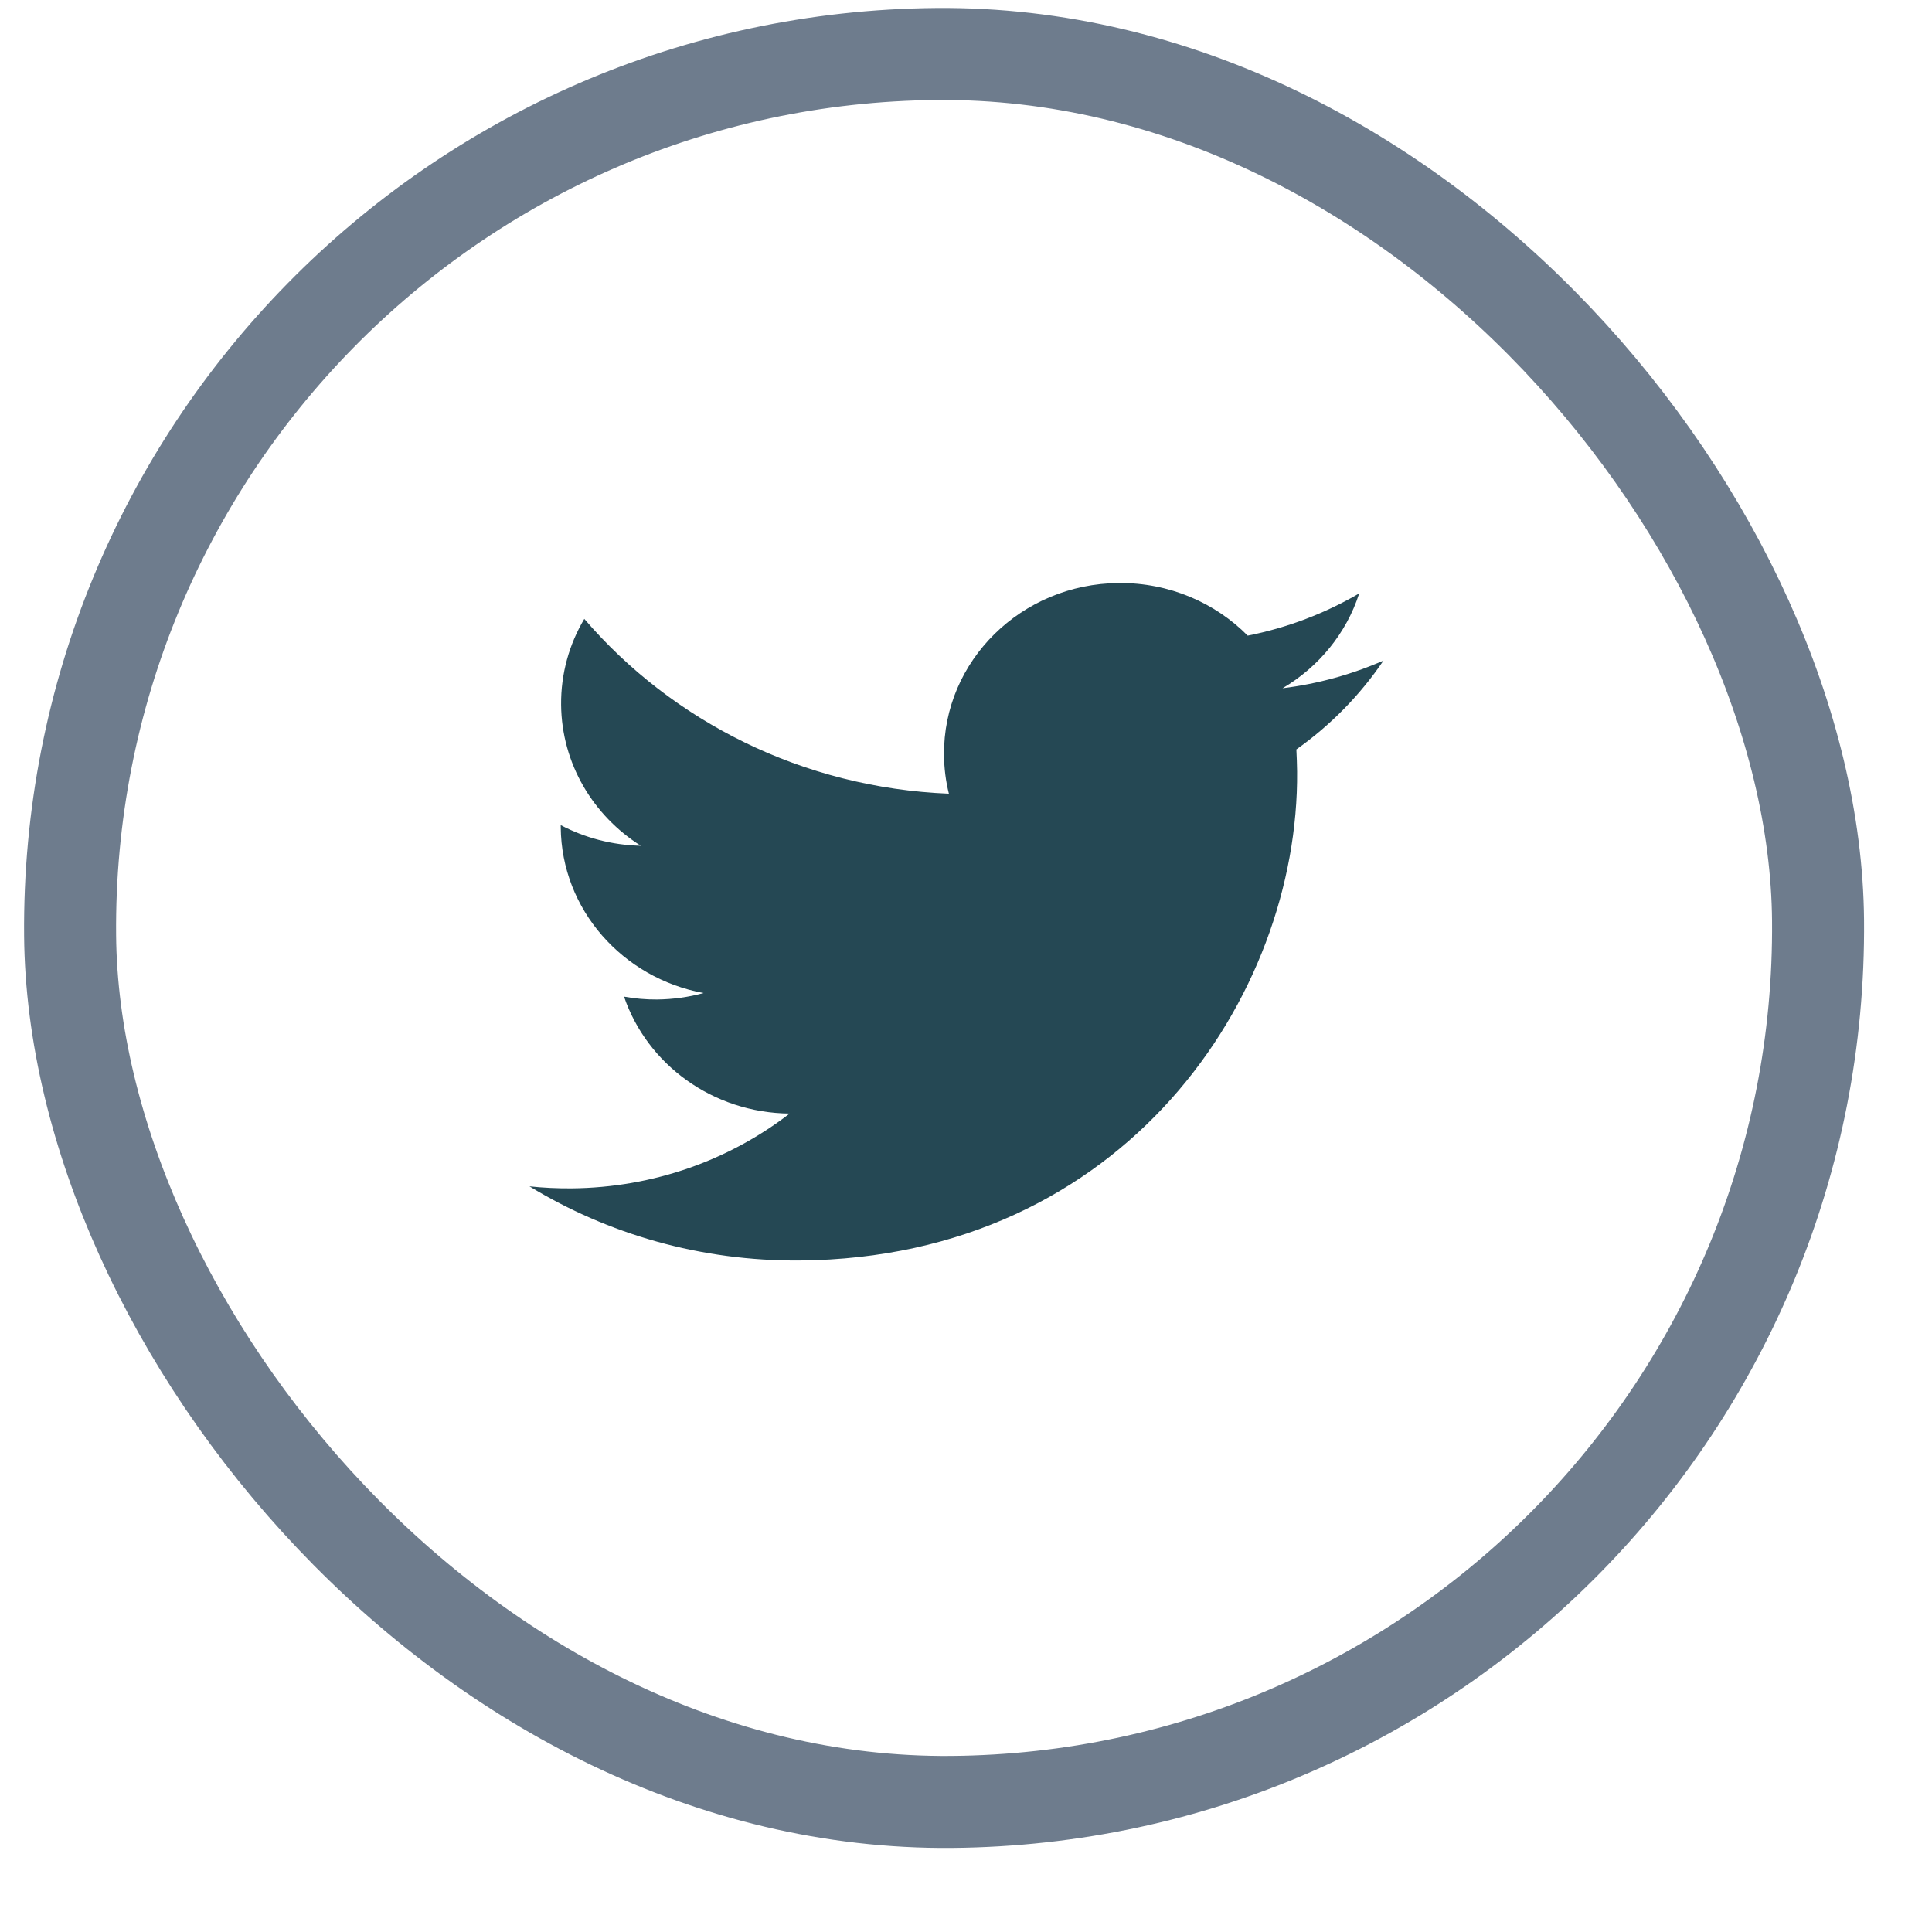 <svg width="21" height="21" viewBox="0 0 21 21" fill="none" xmlns="http://www.w3.org/2000/svg">
<g id="Group 14">
<g id="Twitter">
<path id="Shape" d="M13.941 7.481C14.335 7.249 14.635 6.883 14.774 6.45C14.406 6.665 13.997 6.823 13.562 6.909C13.21 6.553 12.71 6.332 12.159 6.337C11.102 6.346 10.252 7.183 10.261 8.205C10.262 8.35 10.28 8.491 10.314 8.627C8.722 8.563 7.305 7.838 6.351 6.727C6.188 7.001 6.096 7.321 6.099 7.66C6.105 8.302 6.448 8.866 6.965 9.193C6.651 9.186 6.355 9.106 6.095 8.969C6.095 8.977 6.095 8.985 6.095 8.992C6.103 9.89 6.77 10.632 7.647 10.794C7.487 10.838 7.318 10.862 7.143 10.864C7.02 10.865 6.9 10.854 6.783 10.833C7.033 11.567 7.745 12.096 8.583 12.104C7.932 12.606 7.109 12.909 6.212 12.917C6.057 12.918 5.905 12.911 5.755 12.895C6.606 13.413 7.616 13.71 8.697 13.701C12.219 13.67 14.12 10.832 14.099 8.386C14.098 8.306 14.095 8.226 14.091 8.146C14.463 7.883 14.785 7.554 15.038 7.18C14.696 7.33 14.328 7.433 13.941 7.481Z" fill="#254854"/>
</g>
<rect id="Rectangle 19" x="0.679" y="0.67" width="19" height="19" rx="9.5" transform="rotate(-0.501 0.679 0.67)" stroke="#6E7C8D"/>
</g>
</svg>
